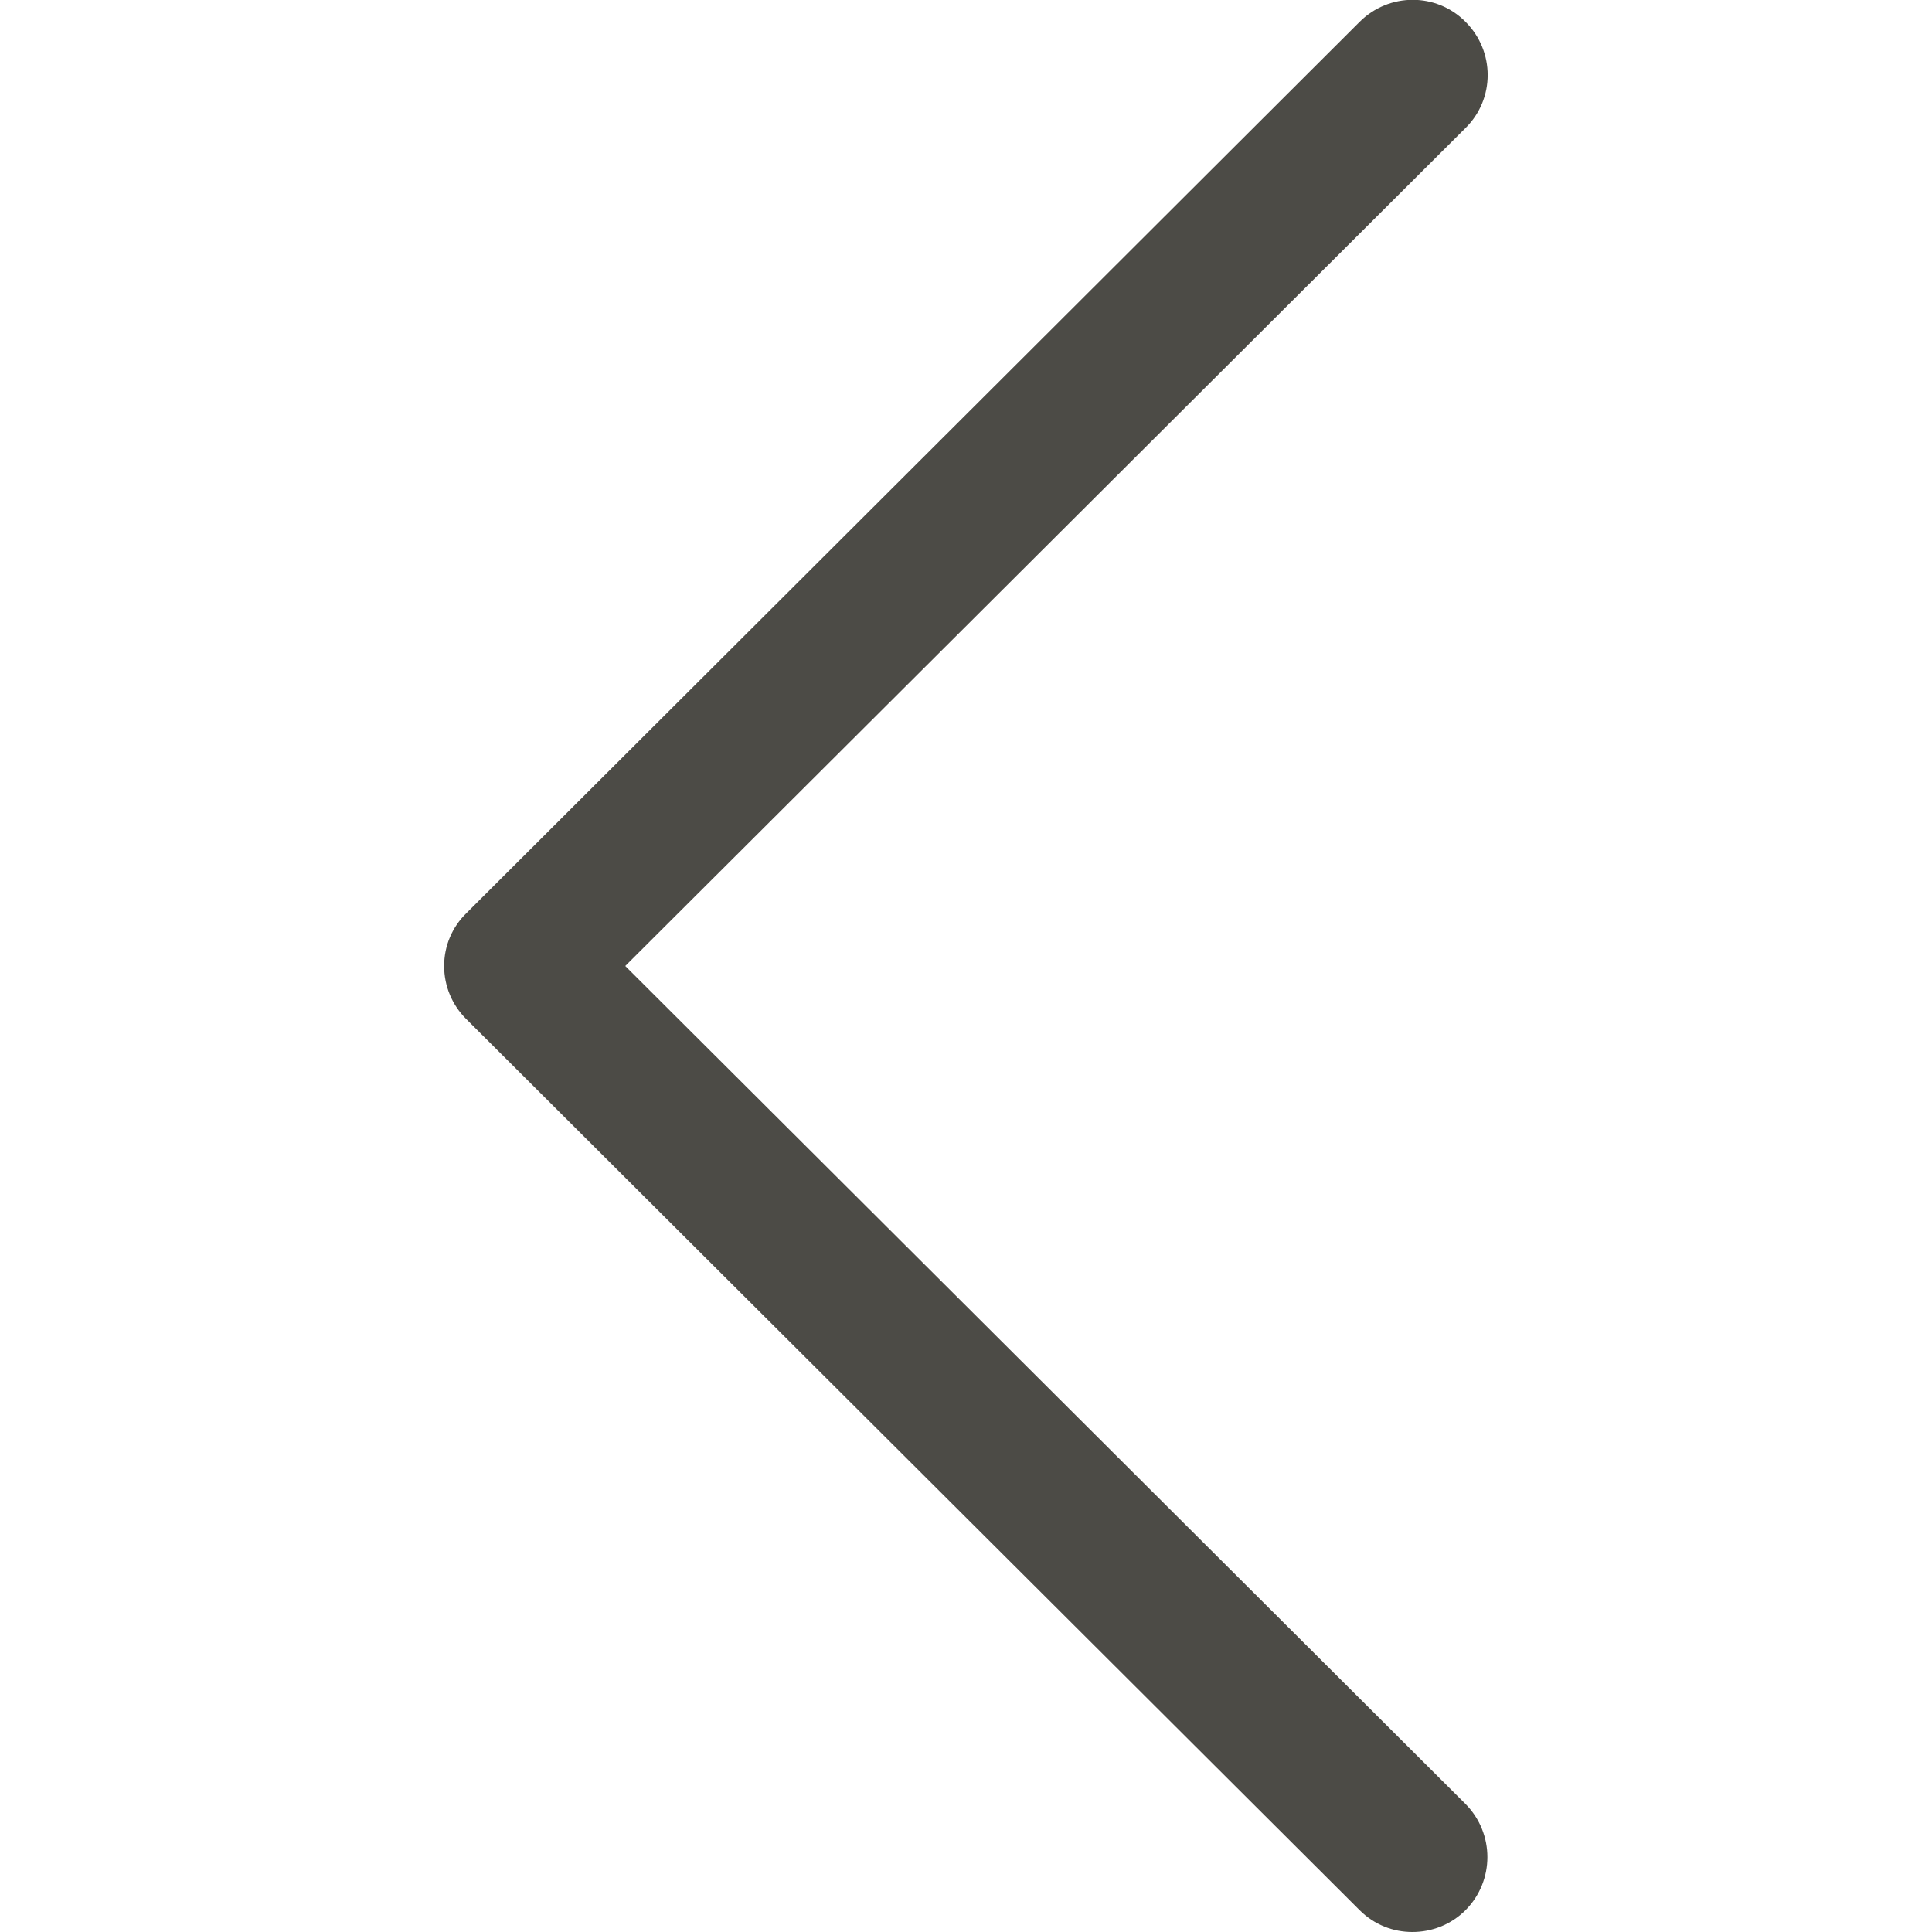 <?xml version="1.0" encoding="utf-8"?>
<!-- Generator: Adobe Illustrator 24.1.2, SVG Export Plug-In . SVG Version: 6.00 Build 0)  -->
<svg version="1.1" id="Capa_1" xmlns="http://www.w3.org/2000/svg" xmlns:xlink="http://www.w3.org/1999/xlink" x="0px" y="0px"
	 viewBox="0 0 512 512" style="enable-background:new 0 0 512 512;" xml:space="preserve">
<style type="text/css">
	.st0{fill:#4C4B46;}
</style>
<g>
	<g>
		<path class="st0" d="M117.7,256c0,5.3,2.1,10.3,5.8,14l236.8,236.2c3.9,3.9,8.9,5.8,14,5.8s10.2-1.9,14.1-5.8
			c7.7-7.8,7.7-20.3,0-28.1L165.7,256L388.4,33.9c7.8-7.7,7.8-20.3,0-28.1c-7.7-7.8-20.3-7.8-28.1,0L123.6,242
			C119.8,245.7,117.7,250.7,117.7,256z"/>
	</g>
</g>
</svg>
